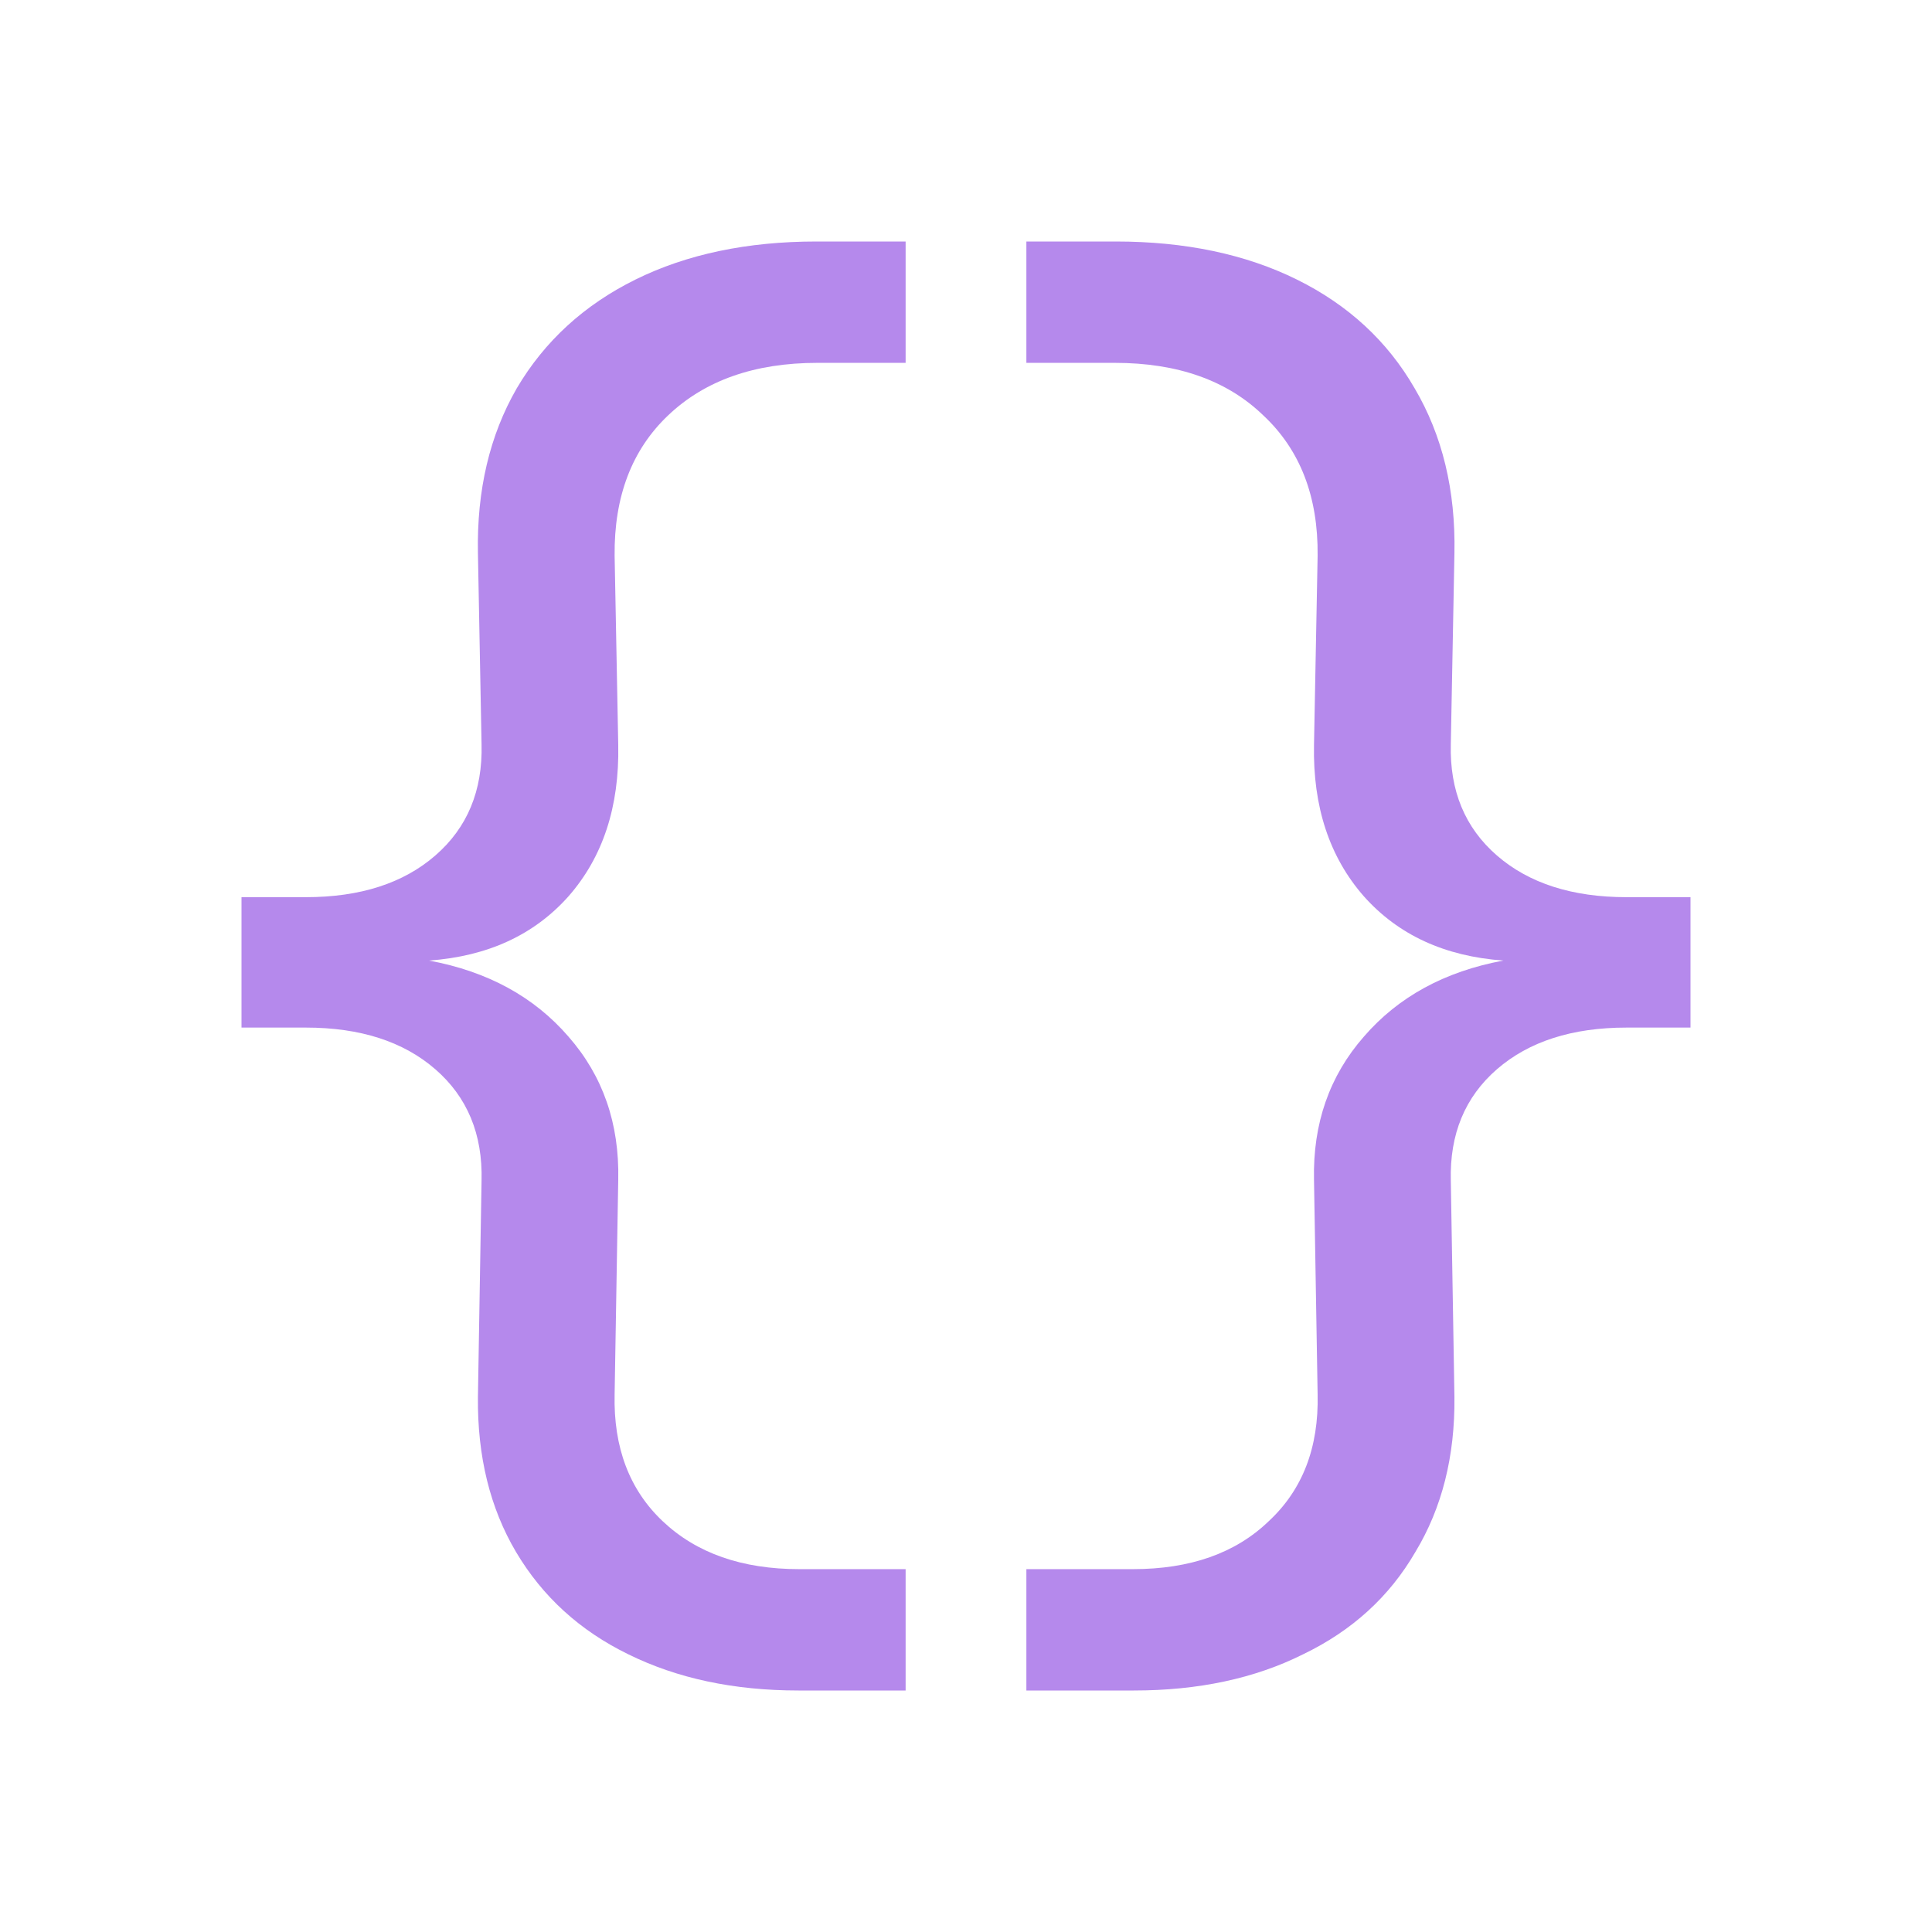 <?xml version="1.0" encoding="UTF-8" standalone="no"?>
<!DOCTYPE svg PUBLIC "-//W3C//DTD SVG 1.1//EN" "http://www.w3.org/Graphics/SVG/1.1/DTD/svg11.dtd">
<svg width="100%" height="100%" viewBox="0 0 32 32" version="1.1" xmlns="http://www.w3.org/2000/svg" xmlns:xlink="http://www.w3.org/1999/xlink" xml:space="preserve" xmlns:serif="http://www.serif.com/" style="fill-rule:evenodd;clip-rule:evenodd;stroke-linejoin:round;stroke-miterlimit:2;">
    <g transform="matrix(2,0,0,2,4,4)">
        <path d="M1.988,7.778C1.998,7.393 1.87,7.085 1.605,6.855C1.34,6.625 0.983,6.51 0.533,6.51L0,6.51L0,5.43L0.533,5.43C0.983,5.43 1.34,5.315 1.605,5.085C1.87,4.855 1.998,4.548 1.988,4.163L1.958,2.58C1.948,2.06 2.055,1.605 2.28,1.215C2.51,0.825 2.838,0.525 3.263,0.315C3.688,0.105 4.188,0 4.763,0L5.5,0L5.5,1.005L4.77,1.005C4.25,1.005 3.838,1.15 3.533,1.44C3.233,1.725 3.085,2.112 3.09,2.602L3.12,4.17C3.13,4.68 2.993,5.098 2.708,5.423C2.423,5.743 2.038,5.92 1.553,5.955C2.038,6.045 2.423,6.255 2.708,6.585C2.993,6.91 3.13,7.305 3.12,7.77L3.09,9.548C3.08,9.988 3.213,10.338 3.488,10.598C3.768,10.863 4.145,10.995 4.62,10.995L5.5,10.995L5.5,12L4.613,12C4.078,12 3.608,11.9 3.203,11.7C2.803,11.505 2.493,11.223 2.273,10.852C2.058,10.488 1.953,10.06 1.958,9.57L1.988,7.778Z" style="fill:rgb(181,137,236);fill-rule:nonzero;"/>
    </g>
    <g transform="matrix(2,0,0,2,4,4)">
        <path d="M10.015,7.778C10.005,7.393 10.132,7.085 10.397,6.855C10.662,6.625 11.02,6.51 11.47,6.51L12,6.51L12,5.43L11.47,5.43C11.02,5.43 10.662,5.315 10.397,5.085C10.132,4.855 10.005,4.548 10.015,4.163L10.045,2.58C10.055,2.06 9.945,1.605 9.715,1.215C9.49,0.825 9.165,0.525 8.74,0.315C8.315,0.105 7.815,0 7.24,0L6.5,0L6.5,1.005L7.232,1.005C7.752,1.005 8.162,1.15 8.462,1.44C8.767,1.725 8.917,2.112 8.912,2.602L8.882,4.17C8.872,4.68 9.01,5.098 9.295,5.423C9.58,5.743 9.965,5.92 10.45,5.955C9.965,6.045 9.58,6.255 9.295,6.585C9.01,6.91 8.872,7.305 8.882,7.77L8.912,9.548C8.922,9.988 8.787,10.338 8.507,10.598C8.232,10.863 7.857,10.995 7.382,10.995L6.5,10.995L6.5,12L7.39,12C7.925,12 8.392,11.9 8.792,11.7C9.197,11.505 9.507,11.223 9.722,10.852C9.942,10.488 10.05,10.06 10.045,9.57L10.015,7.778Z" style="fill:rgb(181,137,236);fill-rule:nonzero;"/>
    </g>
</svg>
